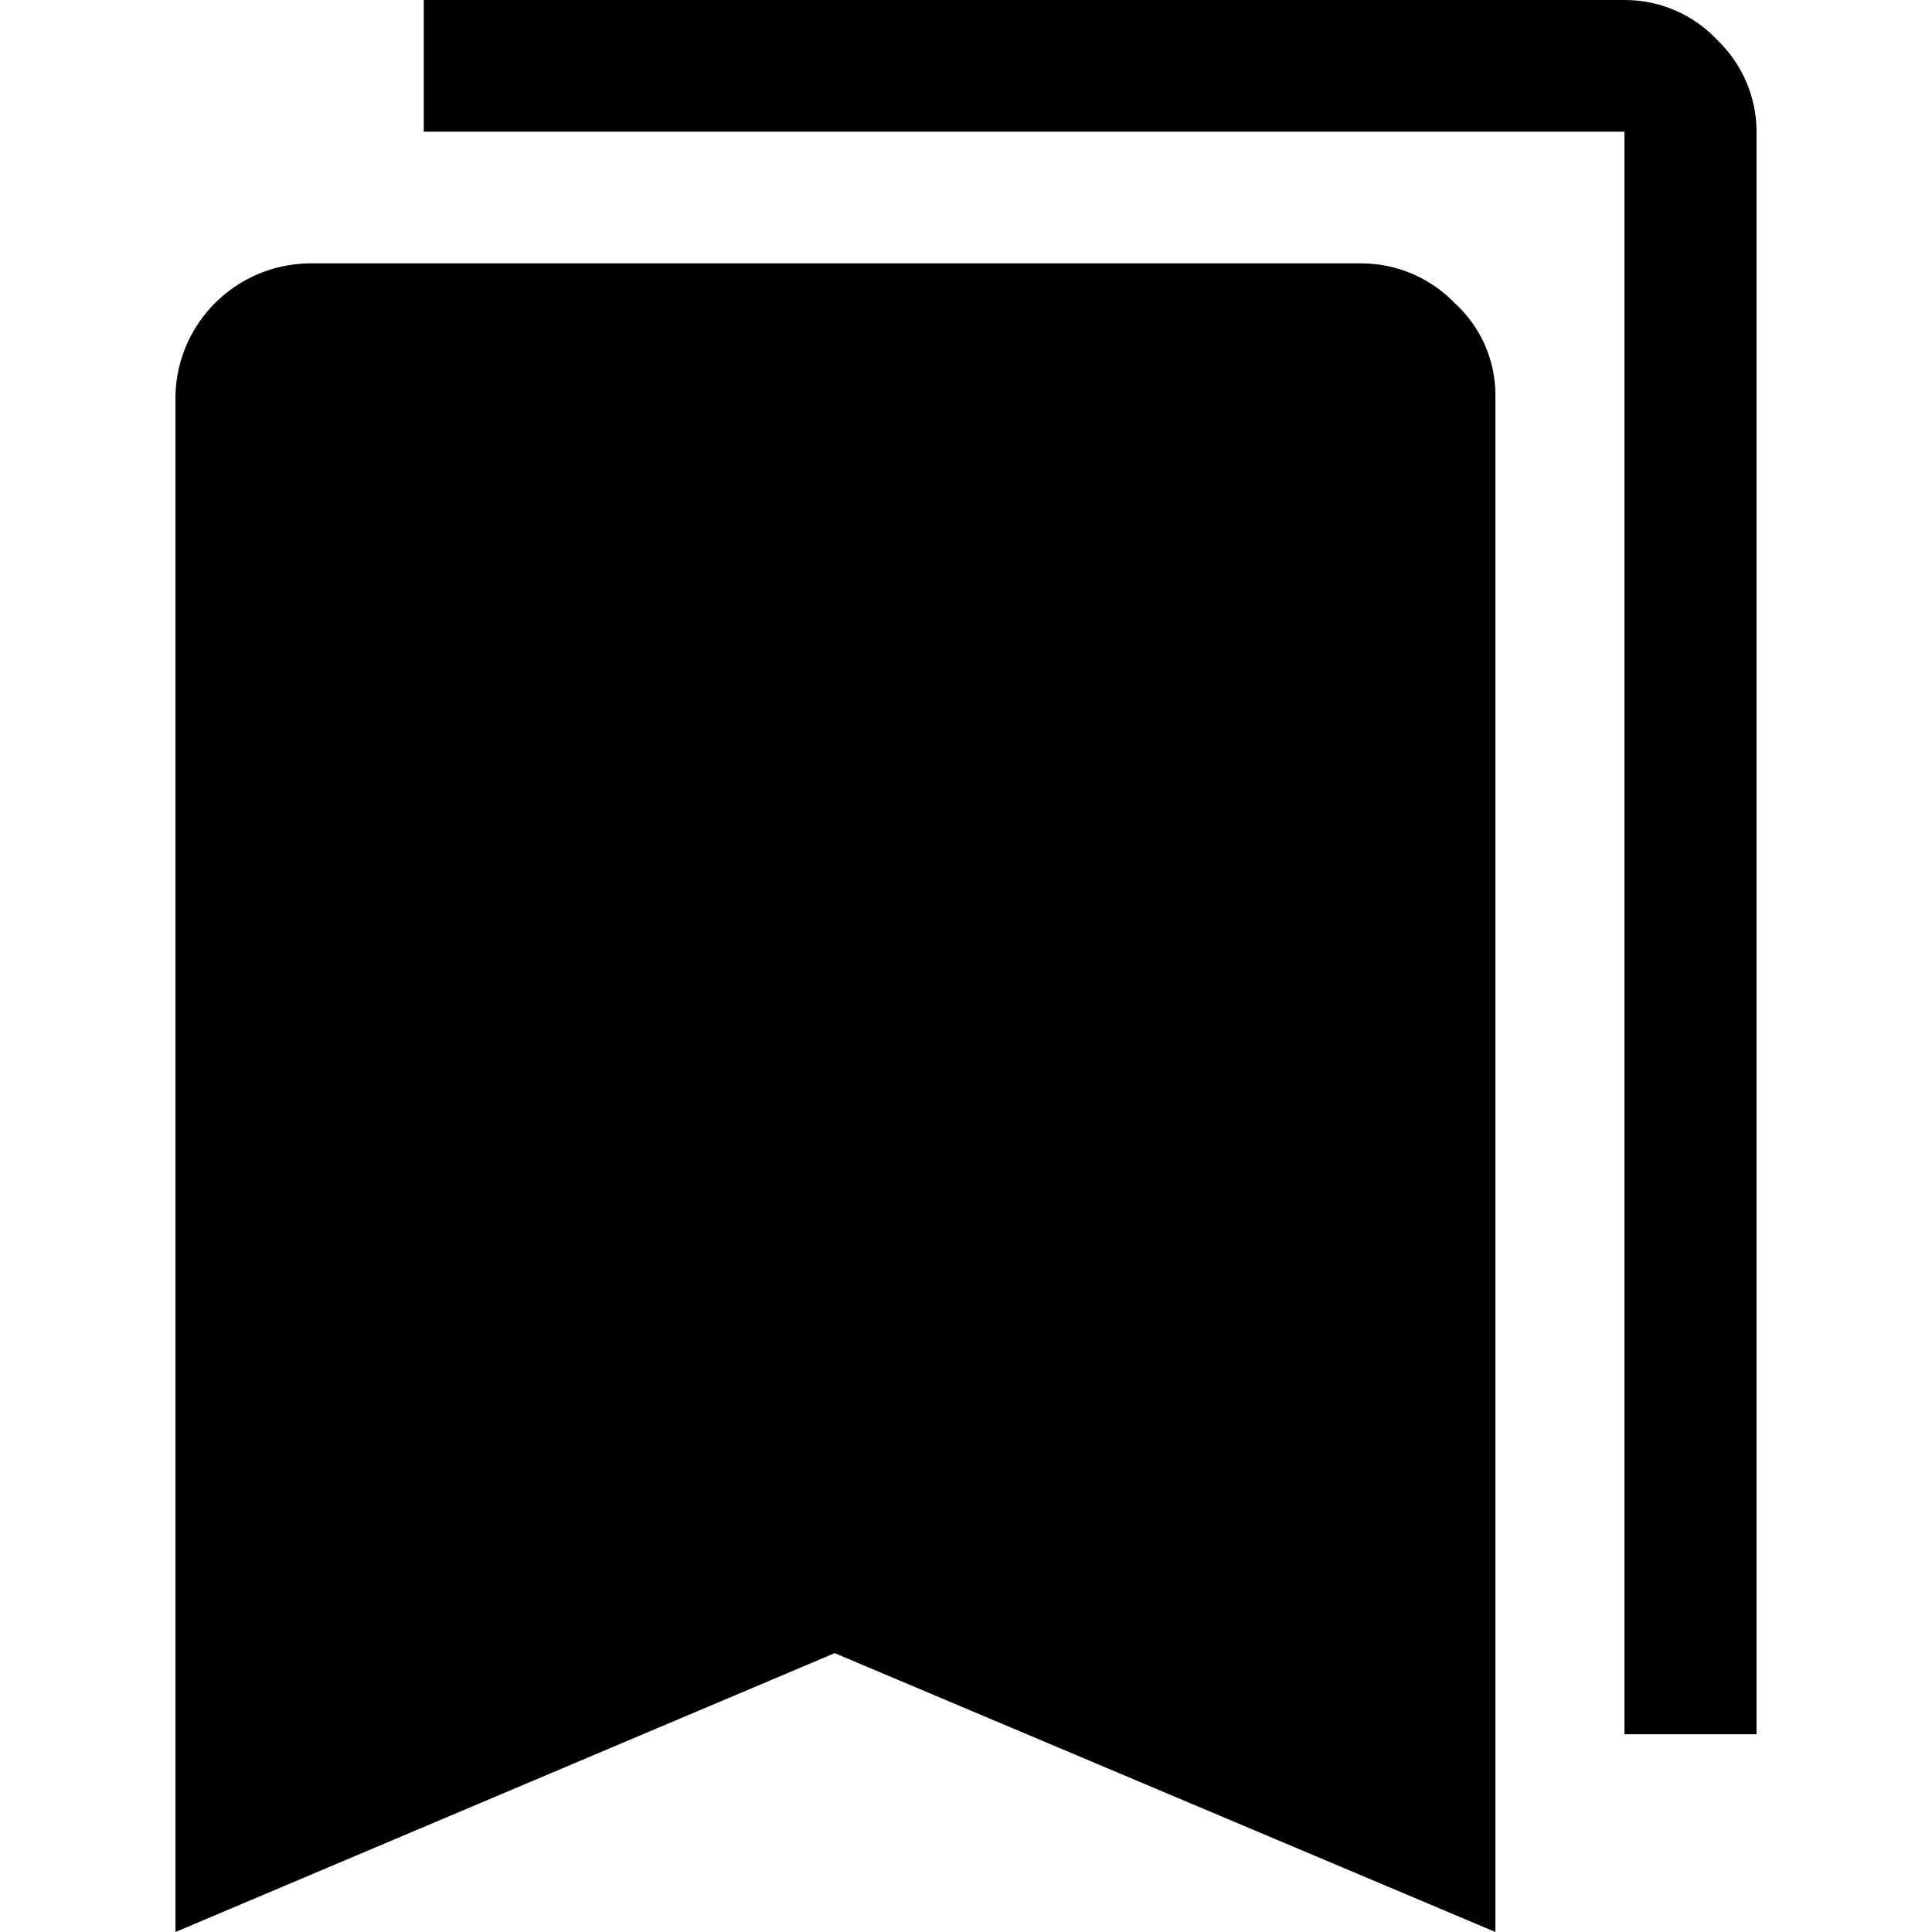 <?xml version="1.0" encoding="utf-8"?>
<!-- Generator: Adobe Illustrator 26.3.1, SVG Export Plug-In . SVG Version: 6.00 Build 0)  -->
<svg version="1.1" id="레이어_1" xmlns="http://www.w3.org/2000/svg" xmlns:xlink="http://www.w3.org/1999/xlink" x="0px"
	 y="0px" viewBox="0 0 512 512" style="enable-background:new 0 0 512 512;" xml:space="preserve">
<path id="bookmarks_FILL1_wght400_GRAD0_opsz48" d="M430.5,459.6V34.9H112.3V0h318.3c9.2,0,18.1,3.8,24.4,10.5
	c6.7,6.4,10.5,15.2,10.5,24.4v424.7H430.5z M46.5,512V104.7C47,85.6,62.4,70.3,81.5,69.8h279.3c9.3,0,18.2,3.8,24.7,10.5
	c6.9,6.3,10.8,15.1,10.8,24.4V512l-175.1-73.9L46.5,512z"/>
</svg>
